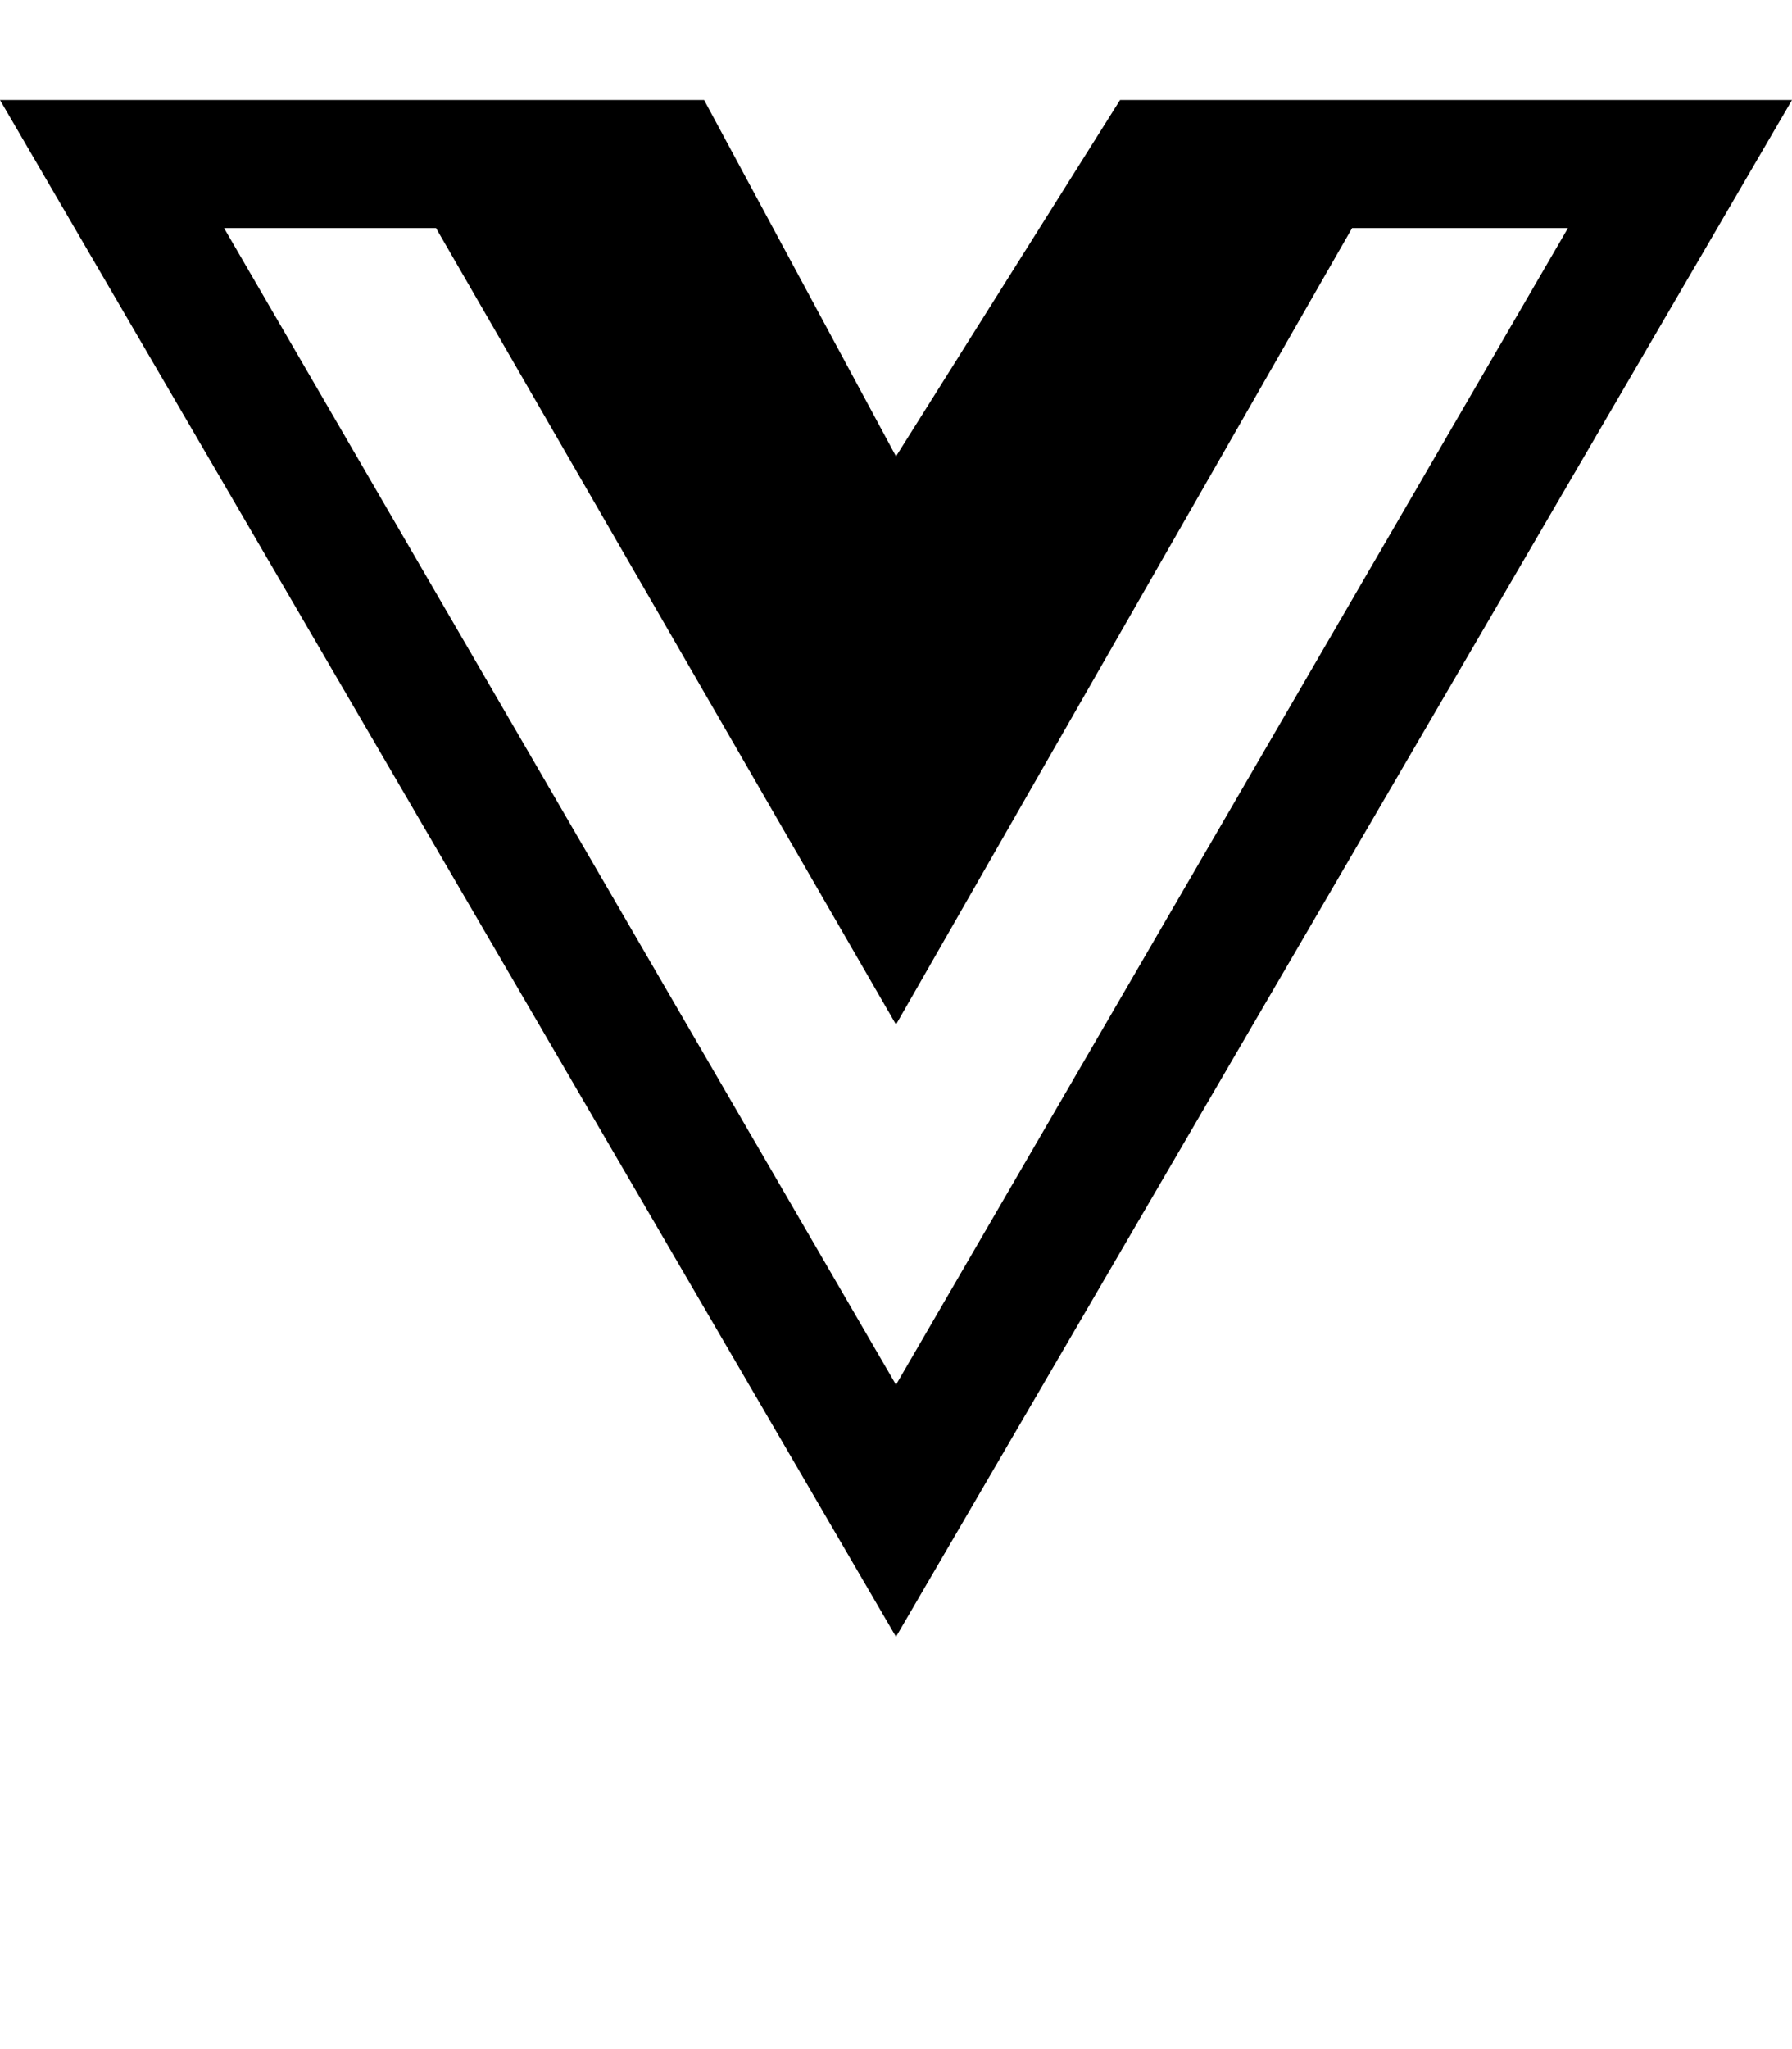 <svg height="1000" width="875" xmlns="http://www.w3.org/2000/svg"><path d="M697.3 48.8H546.9h150.4H546.9L437.5 222.7 343.8 48.8H0l437.5 750L875 48.8H697.3zm-587.9 62.5h103.5H109.4h103.5L437.5 500 660.2 111.3h105.4L437.5 675.8 109.4 111.3z"/></svg>